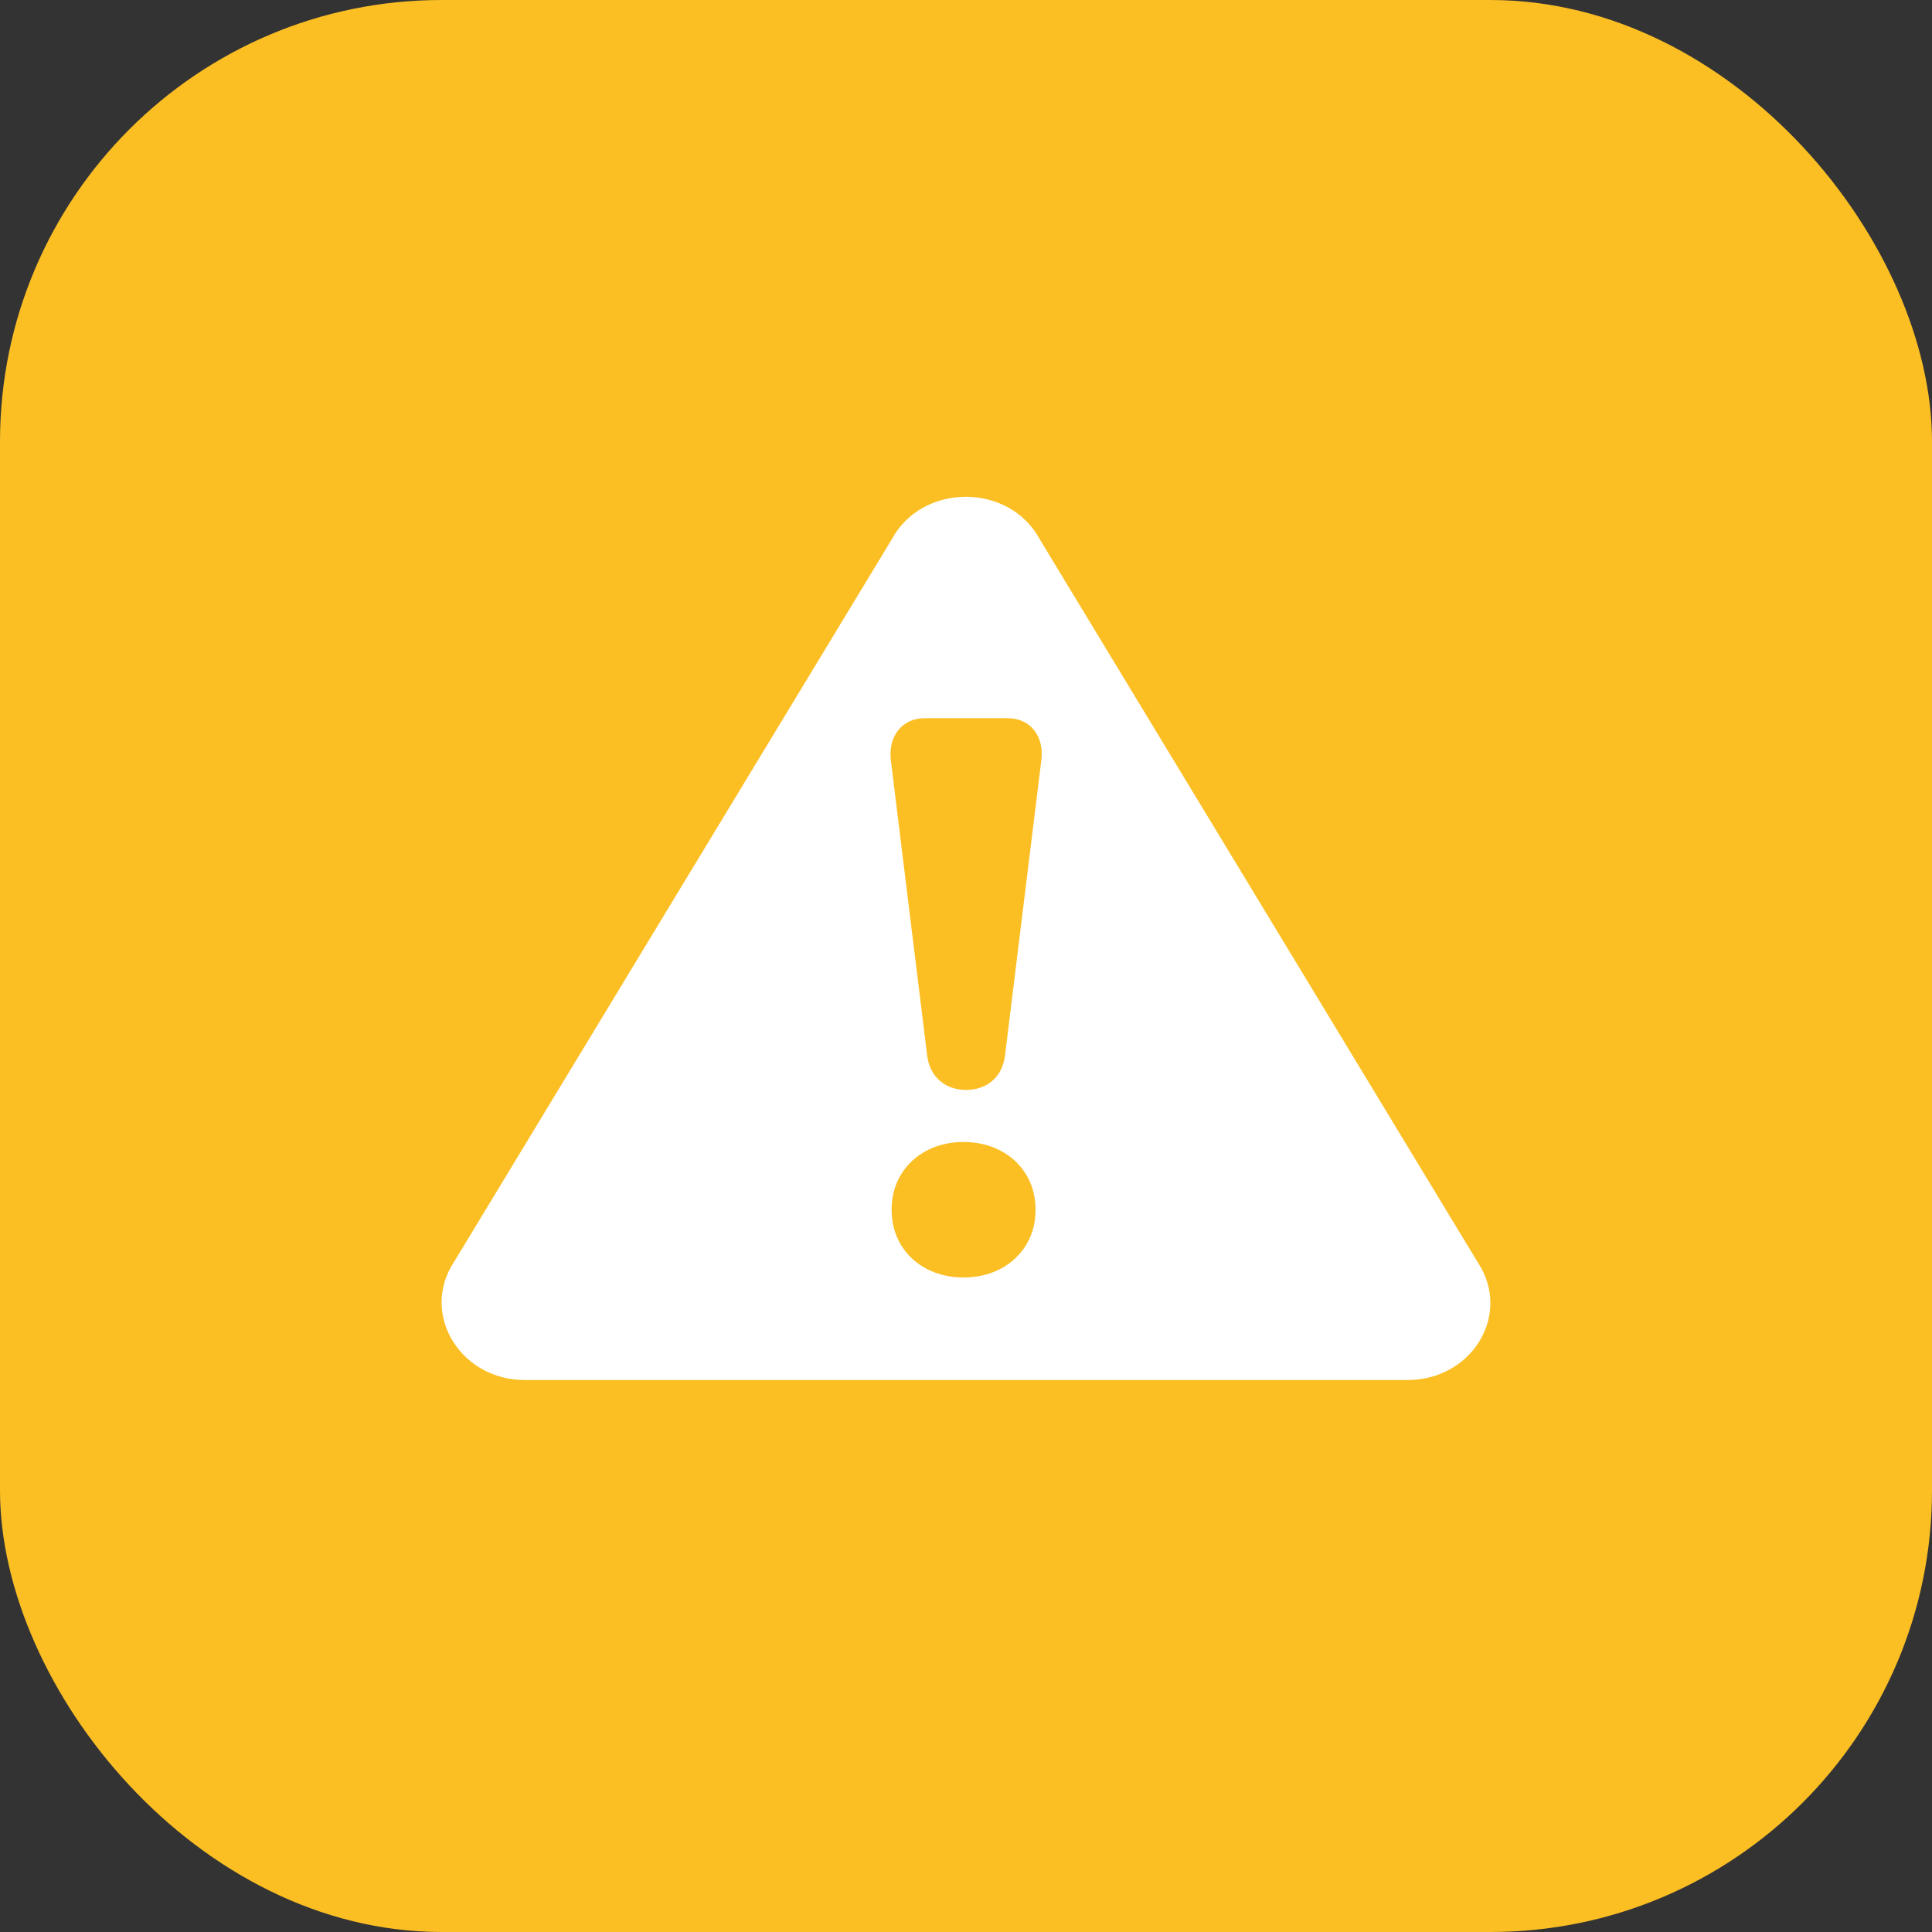 <svg width="24" height="24" viewBox="0 0 35 35" fill="none" xmlns="http://www.w3.org/2000/svg">
    <rect x="0" y="0" width="35" height="35" fill="#333333" stroke="none"/>
    <rect width="35" height="35" rx="8" fill="#FBBF24" />
    <path
        d="M9.505 25H25.502C26.62 25 27.341 23.902 26.835 22.974L18.837 9.771C18.285 8.743 16.707 8.743 16.155 9.771L8.157 22.974C7.666 23.9 8.387 25 9.505 25ZM18.759 21.93C18.759 22.616 18.222 23.143 17.456 23.143C16.689 23.143 16.153 22.616 16.153 21.93V21.901C16.153 21.216 16.689 20.688 17.456 20.688C18.222 20.688 18.759 21.216 18.759 21.901V21.93ZM16.752 13.011H18.255C18.667 13.011 18.913 13.338 18.867 13.753L18.207 19.119C18.162 19.505 17.886 19.745 17.501 19.745C17.119 19.745 16.841 19.503 16.796 19.119L16.136 13.753C16.095 13.338 16.34 13.011 16.752 13.011Z"
        fill="white" />
</svg>